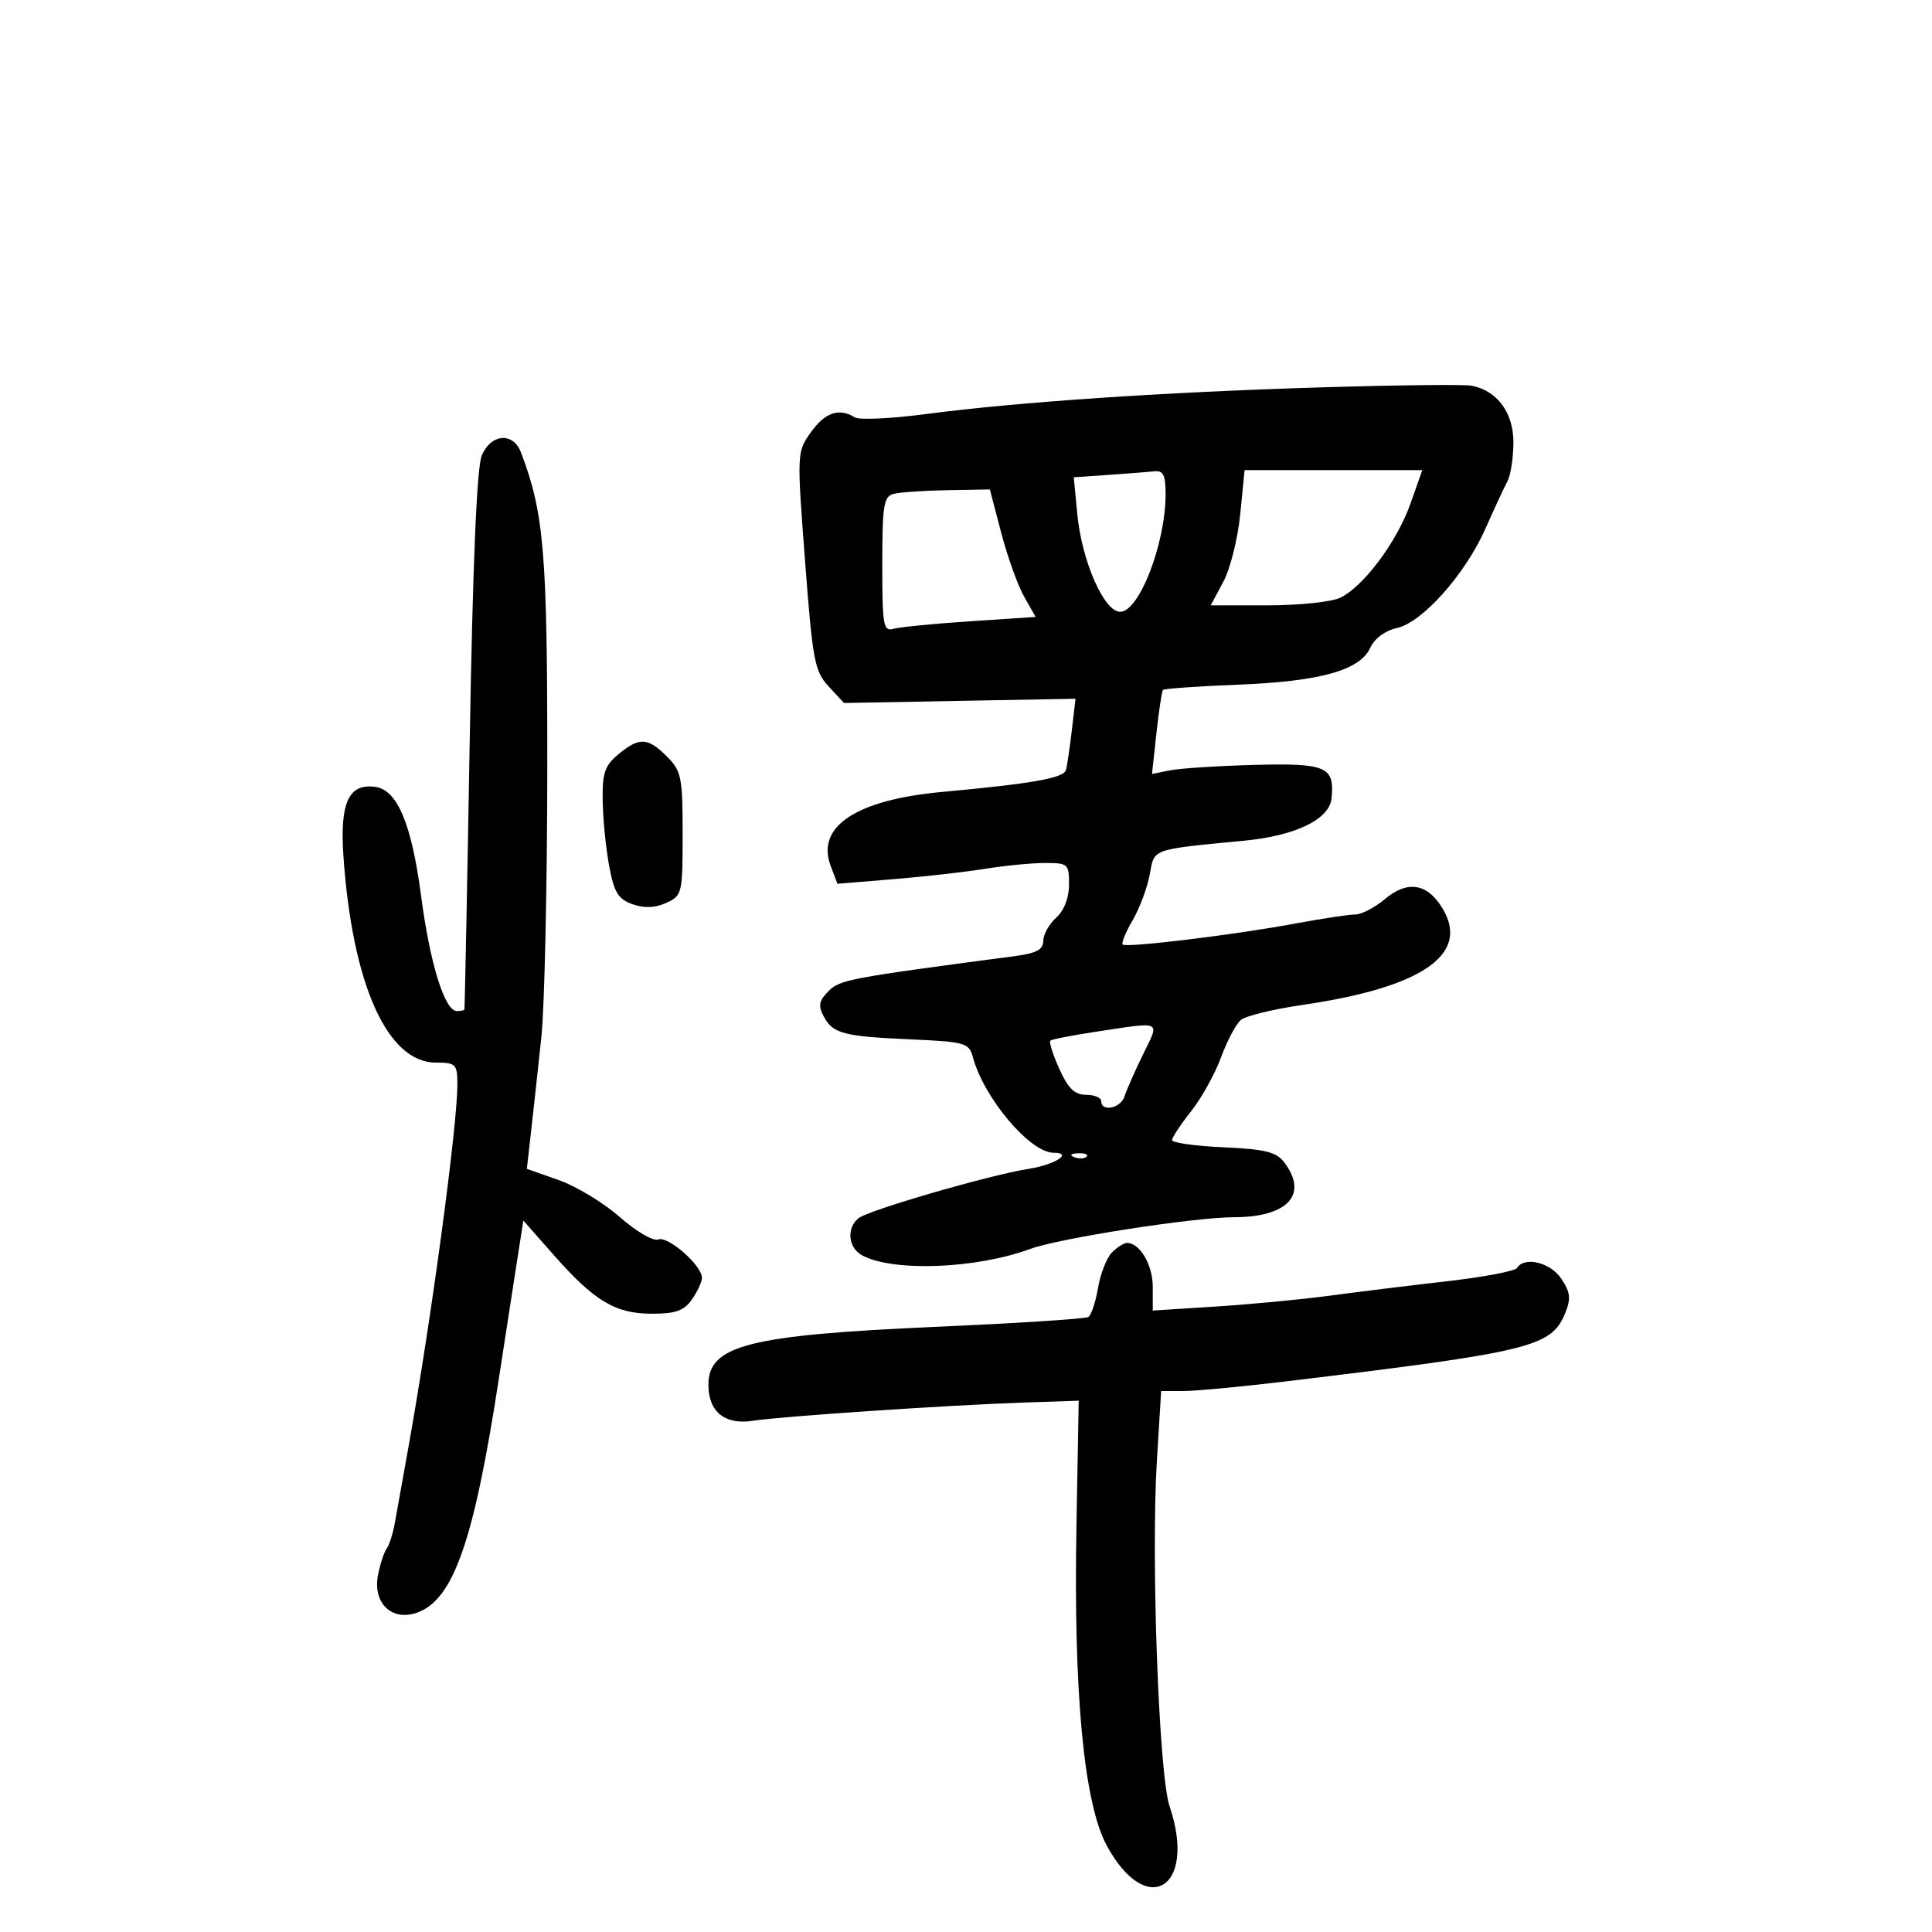 <svg xmlns="http://www.w3.org/2000/svg" width="300" height="300" viewBox="0 0 300 300" version="1.1">
	<path d="M 205 60.155 C 180.525 60.900, 157.987 62.425, 143.726 64.302 C 138.350 65.009, 133.400 65.238, 132.726 64.809 C 130.334 63.290, 128.108 64.040, 125.931 67.097 C 123.736 70.180, 123.731 70.275, 125.008 87.108 C 126.183 102.602, 126.491 104.238, 128.672 106.592 L 131.054 109.161 149.029 108.831 L 167.005 108.500 166.422 113.500 C 166.101 116.250, 165.690 118.996, 165.508 119.602 C 165.141 120.822, 160.064 121.714, 146.406 122.959 C 132.937 124.186, 126.658 128.341, 128.993 134.482 L 130.039 137.233 138.770 136.515 C 143.571 136.119, 149.975 135.395, 153 134.904 C 156.025 134.413, 160.188 134.009, 162.250 134.006 C 165.837 134, 166 134.145, 166 137.345 C 166 139.420, 165.241 141.377, 164 142.500 C 162.900 143.495, 162 145.113, 162 146.094 C 162 147.437, 160.951 148.016, 157.750 148.440 C 131.708 151.885, 130.434 152.124, 128.650 153.907 C 127.167 155.389, 127.017 156.164, 127.899 157.810 C 129.345 160.514, 130.889 160.921, 141.500 161.398 C 149.886 161.774, 150.475 161.944, 151.066 164.156 C 152.756 170.474, 159.951 179, 163.594 179 C 166.698 179, 163.847 180.848, 159.745 181.495 C 153.604 182.464, 134.795 187.926, 133.285 189.179 C 131.405 190.739, 131.717 193.778, 133.875 194.933 C 138.717 197.524, 151.564 197.030, 160 193.927 C 164.514 192.267, 185.371 189.021, 191.595 189.010 C 199.973 188.996, 203.199 185.494, 199.429 180.506 C 198.195 178.872, 196.483 178.446, 189.961 178.150 C 185.582 177.951, 182 177.448, 182 177.032 C 182 176.615, 183.324 174.609, 184.942 172.573 C 186.560 170.537, 188.657 166.763, 189.602 164.186 C 190.547 161.609, 191.937 158.990, 192.691 158.368 C 193.444 157.745, 197.760 156.696, 202.280 156.038 C 221.472 153.243, 228.782 147.845, 223.531 140.347 C 221.258 137.103, 218.343 136.841, 215.079 139.587 C 213.502 140.914, 211.421 142, 210.455 142 C 209.490 142, 205.280 142.635, 201.100 143.412 C 191.588 145.179, 174.874 147.208, 174.328 146.662 C 174.103 146.436, 174.804 144.733, 175.886 142.876 C 176.968 141.019, 178.158 137.833, 178.529 135.796 C 179.273 131.720, 178.629 131.949, 193.297 130.532 C 201.163 129.771, 206.425 127.218, 206.759 123.998 C 207.273 119.043, 205.974 118.476, 194.786 118.774 C 189.129 118.925, 183.235 119.304, 181.690 119.617 L 178.880 120.185 179.572 113.843 C 179.953 110.354, 180.408 107.334, 180.584 107.132 C 180.759 106.930, 185.987 106.564, 192.201 106.319 C 205.011 105.814, 211.182 104.090, 212.787 100.568 C 213.438 99.140, 215.091 97.919, 216.917 97.518 C 220.880 96.648, 227.567 89.120, 230.701 82 C 232.033 78.975, 233.545 75.719, 234.061 74.764 C 234.578 73.809, 235 71.074, 235 68.688 C 235 64.059, 232.491 60.662, 228.500 59.888 C 227.400 59.675, 216.825 59.795, 205 60.155 M 74.802 70.750 C 74.042 72.567, 73.410 87.576, 72.938 115 C 72.544 137.825, 72.172 156.613, 72.111 156.750 C 72.050 156.887, 71.527 157, 70.949 157 C 69.053 157, 66.778 149.684, 65.385 139.105 C 63.918 127.974, 61.712 122.692, 58.324 122.197 C 54.155 121.587, 52.752 124.597, 53.327 132.920 C 54.702 152.849, 60.141 165, 67.687 165 C 70.753 165, 71.002 165.242, 71.023 168.250 C 71.067 174.560, 66.957 205.043, 63.371 225 C 62.531 229.675, 61.602 234.850, 61.307 236.500 C 61.011 238.150, 60.434 239.950, 60.025 240.500 C 59.616 241.050, 59.014 242.912, 58.688 244.638 C 57.874 248.946, 60.854 251.789, 64.749 250.419 C 70.406 248.430, 73.600 239.287, 77.473 214 C 78.358 208.225, 79.573 200.356, 80.174 196.514 L 81.266 189.529 85.914 194.801 C 92.294 202.037, 95.532 203.985, 101.193 203.993 C 104.914 203.999, 106.209 203.539, 107.443 201.777 C 108.299 200.555, 109 199.041, 109 198.414 C 109 196.505, 103.744 191.884, 102.232 192.464 C 101.436 192.770, 98.816 191.247, 96.250 188.989 C 93.739 186.779, 89.463 184.189, 86.747 183.235 L 81.810 181.500 82.488 175.500 C 82.860 172.200, 83.570 165.675, 84.065 161 C 84.560 156.325, 84.972 137.499, 84.982 119.164 C 85 85.817, 84.490 79.713, 80.897 70.250 C 79.683 67.051, 76.229 67.334, 74.802 70.750 M 172.116 73.742 L 166.733 74.114 167.278 79.807 C 167.976 87.100, 171.436 95, 173.933 95 C 176.893 95, 180.983 84.429, 180.994 76.750 C 180.999 73.773, 180.639 73.038, 179.250 73.185 C 178.287 73.287, 175.077 73.537, 172.116 73.742 M 192.583 79.850 C 192.212 83.618, 191.028 88.343, 189.952 90.350 L 187.996 94 196.799 94 C 201.640 94, 206.716 93.474, 208.078 92.831 C 211.703 91.121, 216.936 84.118, 219.027 78.180 L 220.851 73 207.055 73 L 193.258 73 192.583 79.850 M 138.750 76.689 C 137.224 77.088, 137 78.487, 137 87.641 C 137 97.157, 137.163 98.089, 138.750 97.639 C 139.713 97.366, 145.070 96.840, 150.657 96.470 L 160.813 95.798 159.028 92.649 C 158.046 90.917, 156.446 86.463, 155.473 82.750 L 153.703 76 147.102 76.116 C 143.471 76.180, 139.713 76.438, 138.750 76.689 M 96 117.146 C 93.900 118.892, 93.513 120.047, 93.583 124.362 C 93.629 127.188, 94.083 131.741, 94.593 134.479 C 95.358 138.594, 95.988 139.623, 98.219 140.408 C 100.048 141.051, 101.739 140.984, 103.460 140.200 C 105.922 139.078, 106 138.751, 106 129.476 C 106 120.652, 105.809 119.719, 103.545 117.455 C 100.577 114.487, 99.262 114.433, 96 117.146 M 170 160.235 C 166.425 160.775, 163.317 161.388, 163.094 161.598 C 162.870 161.808, 163.501 163.784, 164.495 165.990 C 165.861 169.018, 166.879 170, 168.652 170 C 169.943 170, 171 170.450, 171 171 C 171 172.720, 174.034 172.090, 174.613 170.250 C 174.916 169.287, 176.205 166.363, 177.478 163.750 C 180.106 158.355, 180.679 158.624, 170 160.235 M 166.813 179.683 C 167.534 179.972, 168.397 179.936, 168.729 179.604 C 169.061 179.272, 168.471 179.036, 167.417 179.079 C 166.252 179.127, 166.015 179.364, 166.813 179.683 M 172.663 194.480 C 171.849 195.294, 170.877 197.767, 170.504 199.975 C 170.131 202.183, 169.450 204.222, 168.991 204.506 C 168.531 204.790, 157.904 205.474, 145.374 206.027 C 116.228 207.314, 110 208.901, 110 215.044 C 110 219.222, 112.575 221.299, 116.912 220.617 C 121.273 219.932, 147.295 218.182, 159 217.787 L 167.500 217.500 167.150 237 C 166.685 262.952, 168.306 280.022, 171.860 286.585 C 178.070 298.050, 185.905 293.162, 181.616 280.500 C 179.946 275.570, 178.712 241.938, 179.644 226.750 L 180.304 216 183.765 216 C 185.669 216, 192.913 215.316, 199.863 214.479 C 237.664 209.930, 240.867 209.150, 243.011 203.973 C 243.961 201.679, 243.865 200.724, 242.468 198.592 C 240.797 196.041, 236.716 195.032, 235.571 196.886 C 235.269 197.373, 230.405 198.299, 224.762 198.944 C 219.118 199.588, 210.900 200.599, 206.500 201.190 C 202.100 201.781, 194.113 202.543, 188.750 202.882 L 179 203.501 179 199.822 C 179 196.407, 177.002 193, 175 193 C 174.529 193, 173.477 193.666, 172.663 194.480" stroke="none" fill="black" fill-rule="evenodd"/>
</svg>